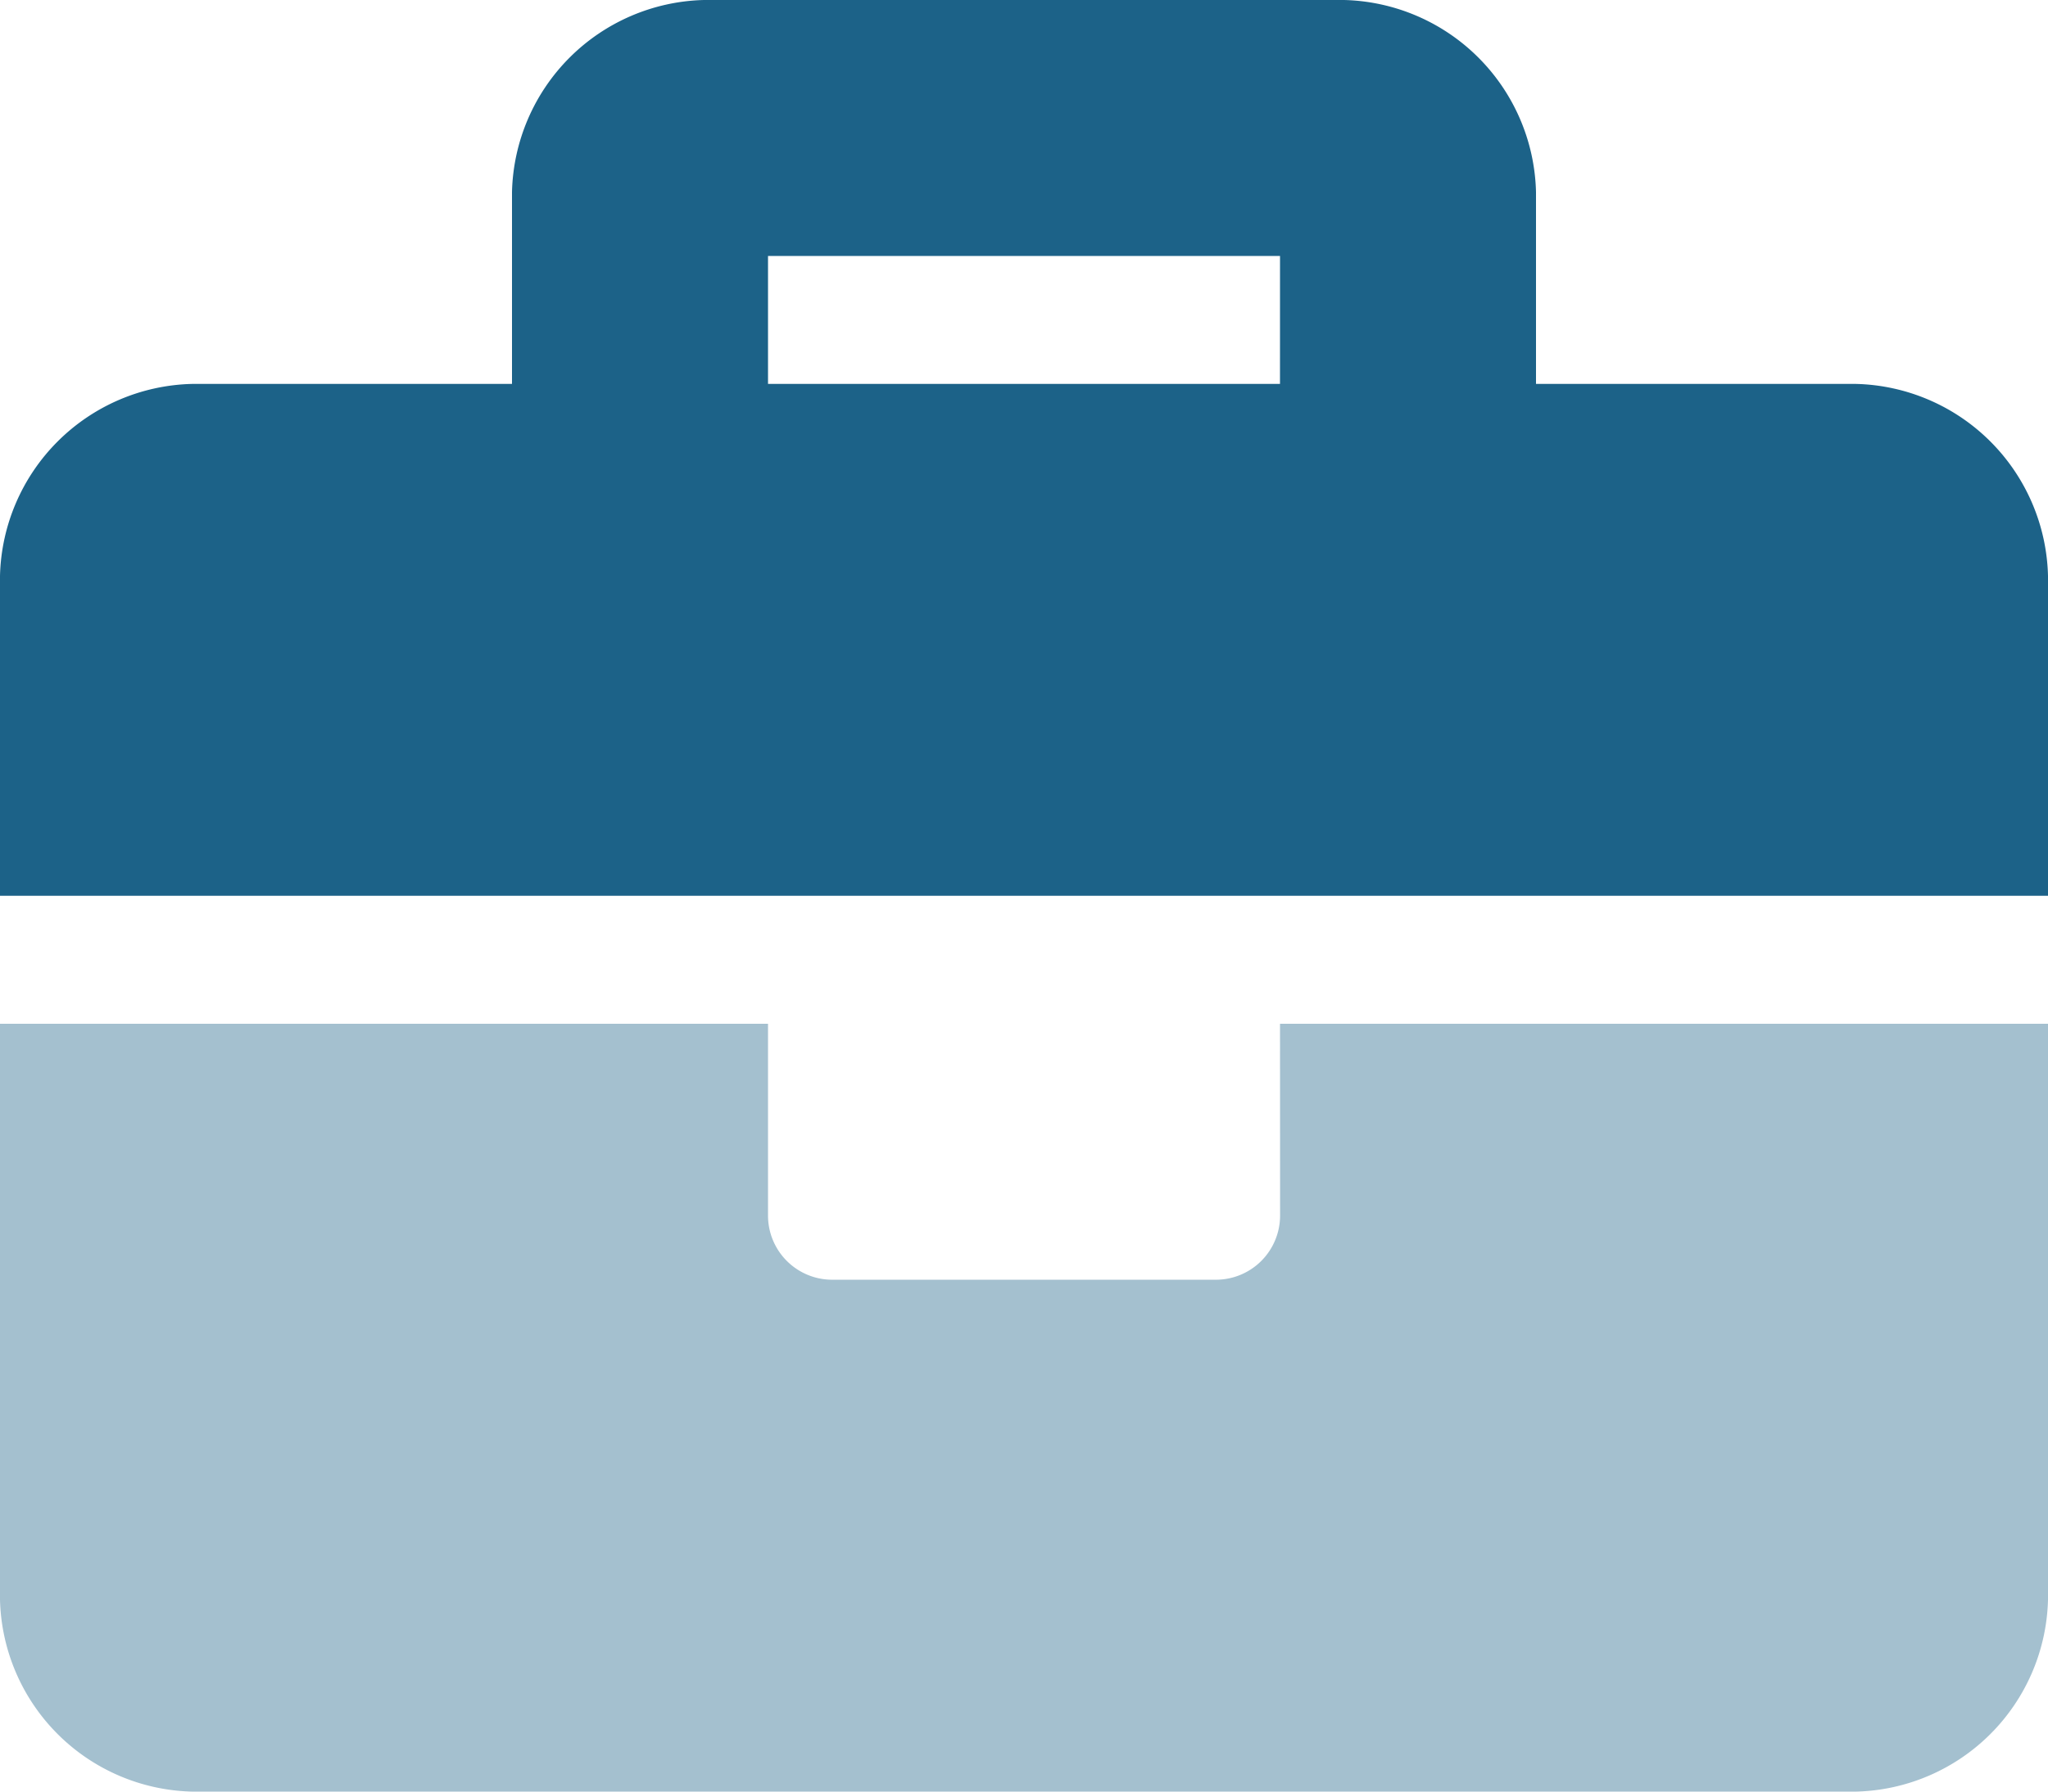 <svg xmlns="http://www.w3.org/2000/svg" width="60.628" height="53.05" viewBox="0 0 60.628 53.05"><defs><style>.a,.b{fill:#1c6288;}.a{opacity:0.4;}</style></defs><path class="a" d="M37.893,288H60.628v17.052a5.828,5.828,0,0,1-5.684,5.684H5.684A5.828,5.828,0,0,1,0,305.052V288H22.736v5.684a1.9,1.9,0,0,0,1.895,1.895H36a1.9,1.9,0,0,0,1.895-1.895Z" transform="translate(0 -257.686)"/><path class="b" d="M54.944,43.368H45.471V37.684A5.828,5.828,0,0,0,39.787,32H20.841a5.828,5.828,0,0,0-5.684,5.684v5.684H5.684A5.828,5.828,0,0,0,0,49.052v9.473H60.628V49.052A5.828,5.828,0,0,0,54.944,43.368Zm-17.052,0H22.736V39.579H37.893Z" transform="translate(0 -32)"/></svg>
